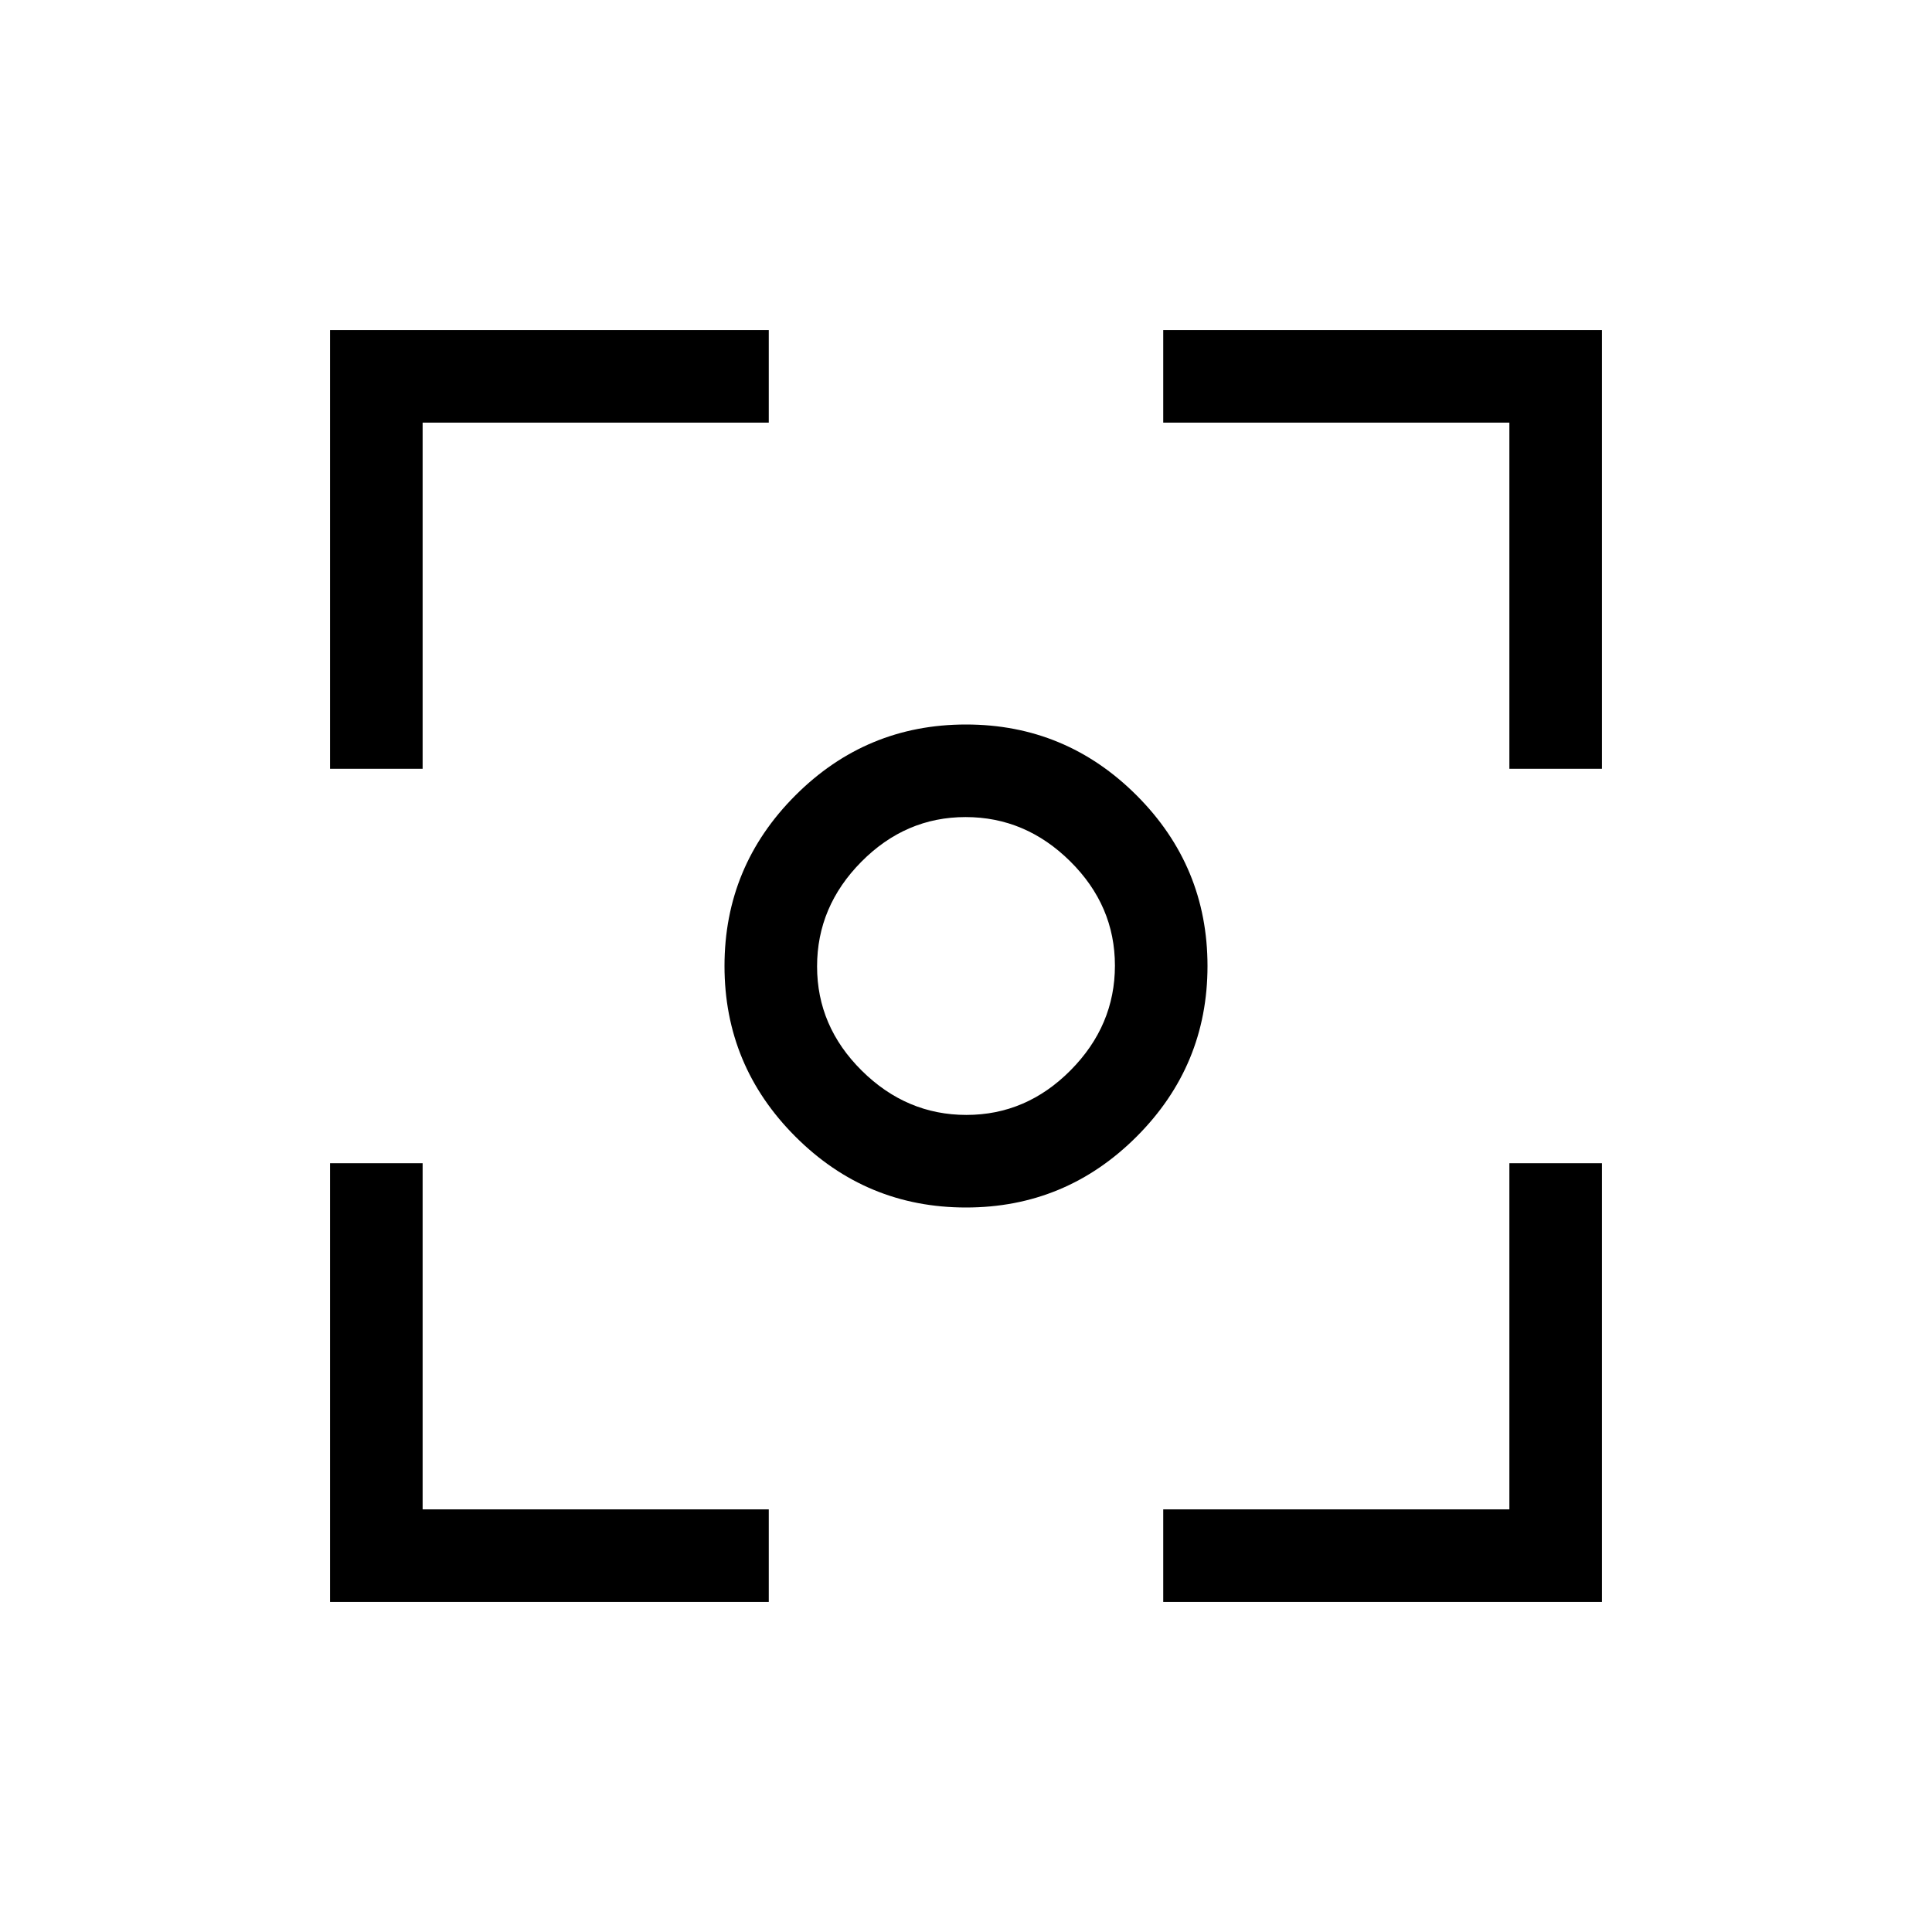 <svg xmlns="http://www.w3.org/2000/svg" height="20" viewBox="0 -960 960 960" width="20"><path d="M164-164v-218h46v172h172v46H164Zm414 0v-46h172v-172h46v218H578ZM164-578v-218h218v46H210v172h-46Zm586 0v-172H578v-46h218v218h-46ZM480-360q-49.55 0-84.77-35.23Q360-430.45 360-480t35.23-84.78Q430.45-600 480-600t84.78 35.22Q600-529.55 600-480q0 49.55-35.22 84.77Q529.55-360 480-360Zm.21-46Q510-406 532-428.21t22-52Q554-510 531.79-532t-52-22Q450-554 428-531.79t-22 52Q406-450 428.21-428t52 22Zm-.21-74Z"/></svg>